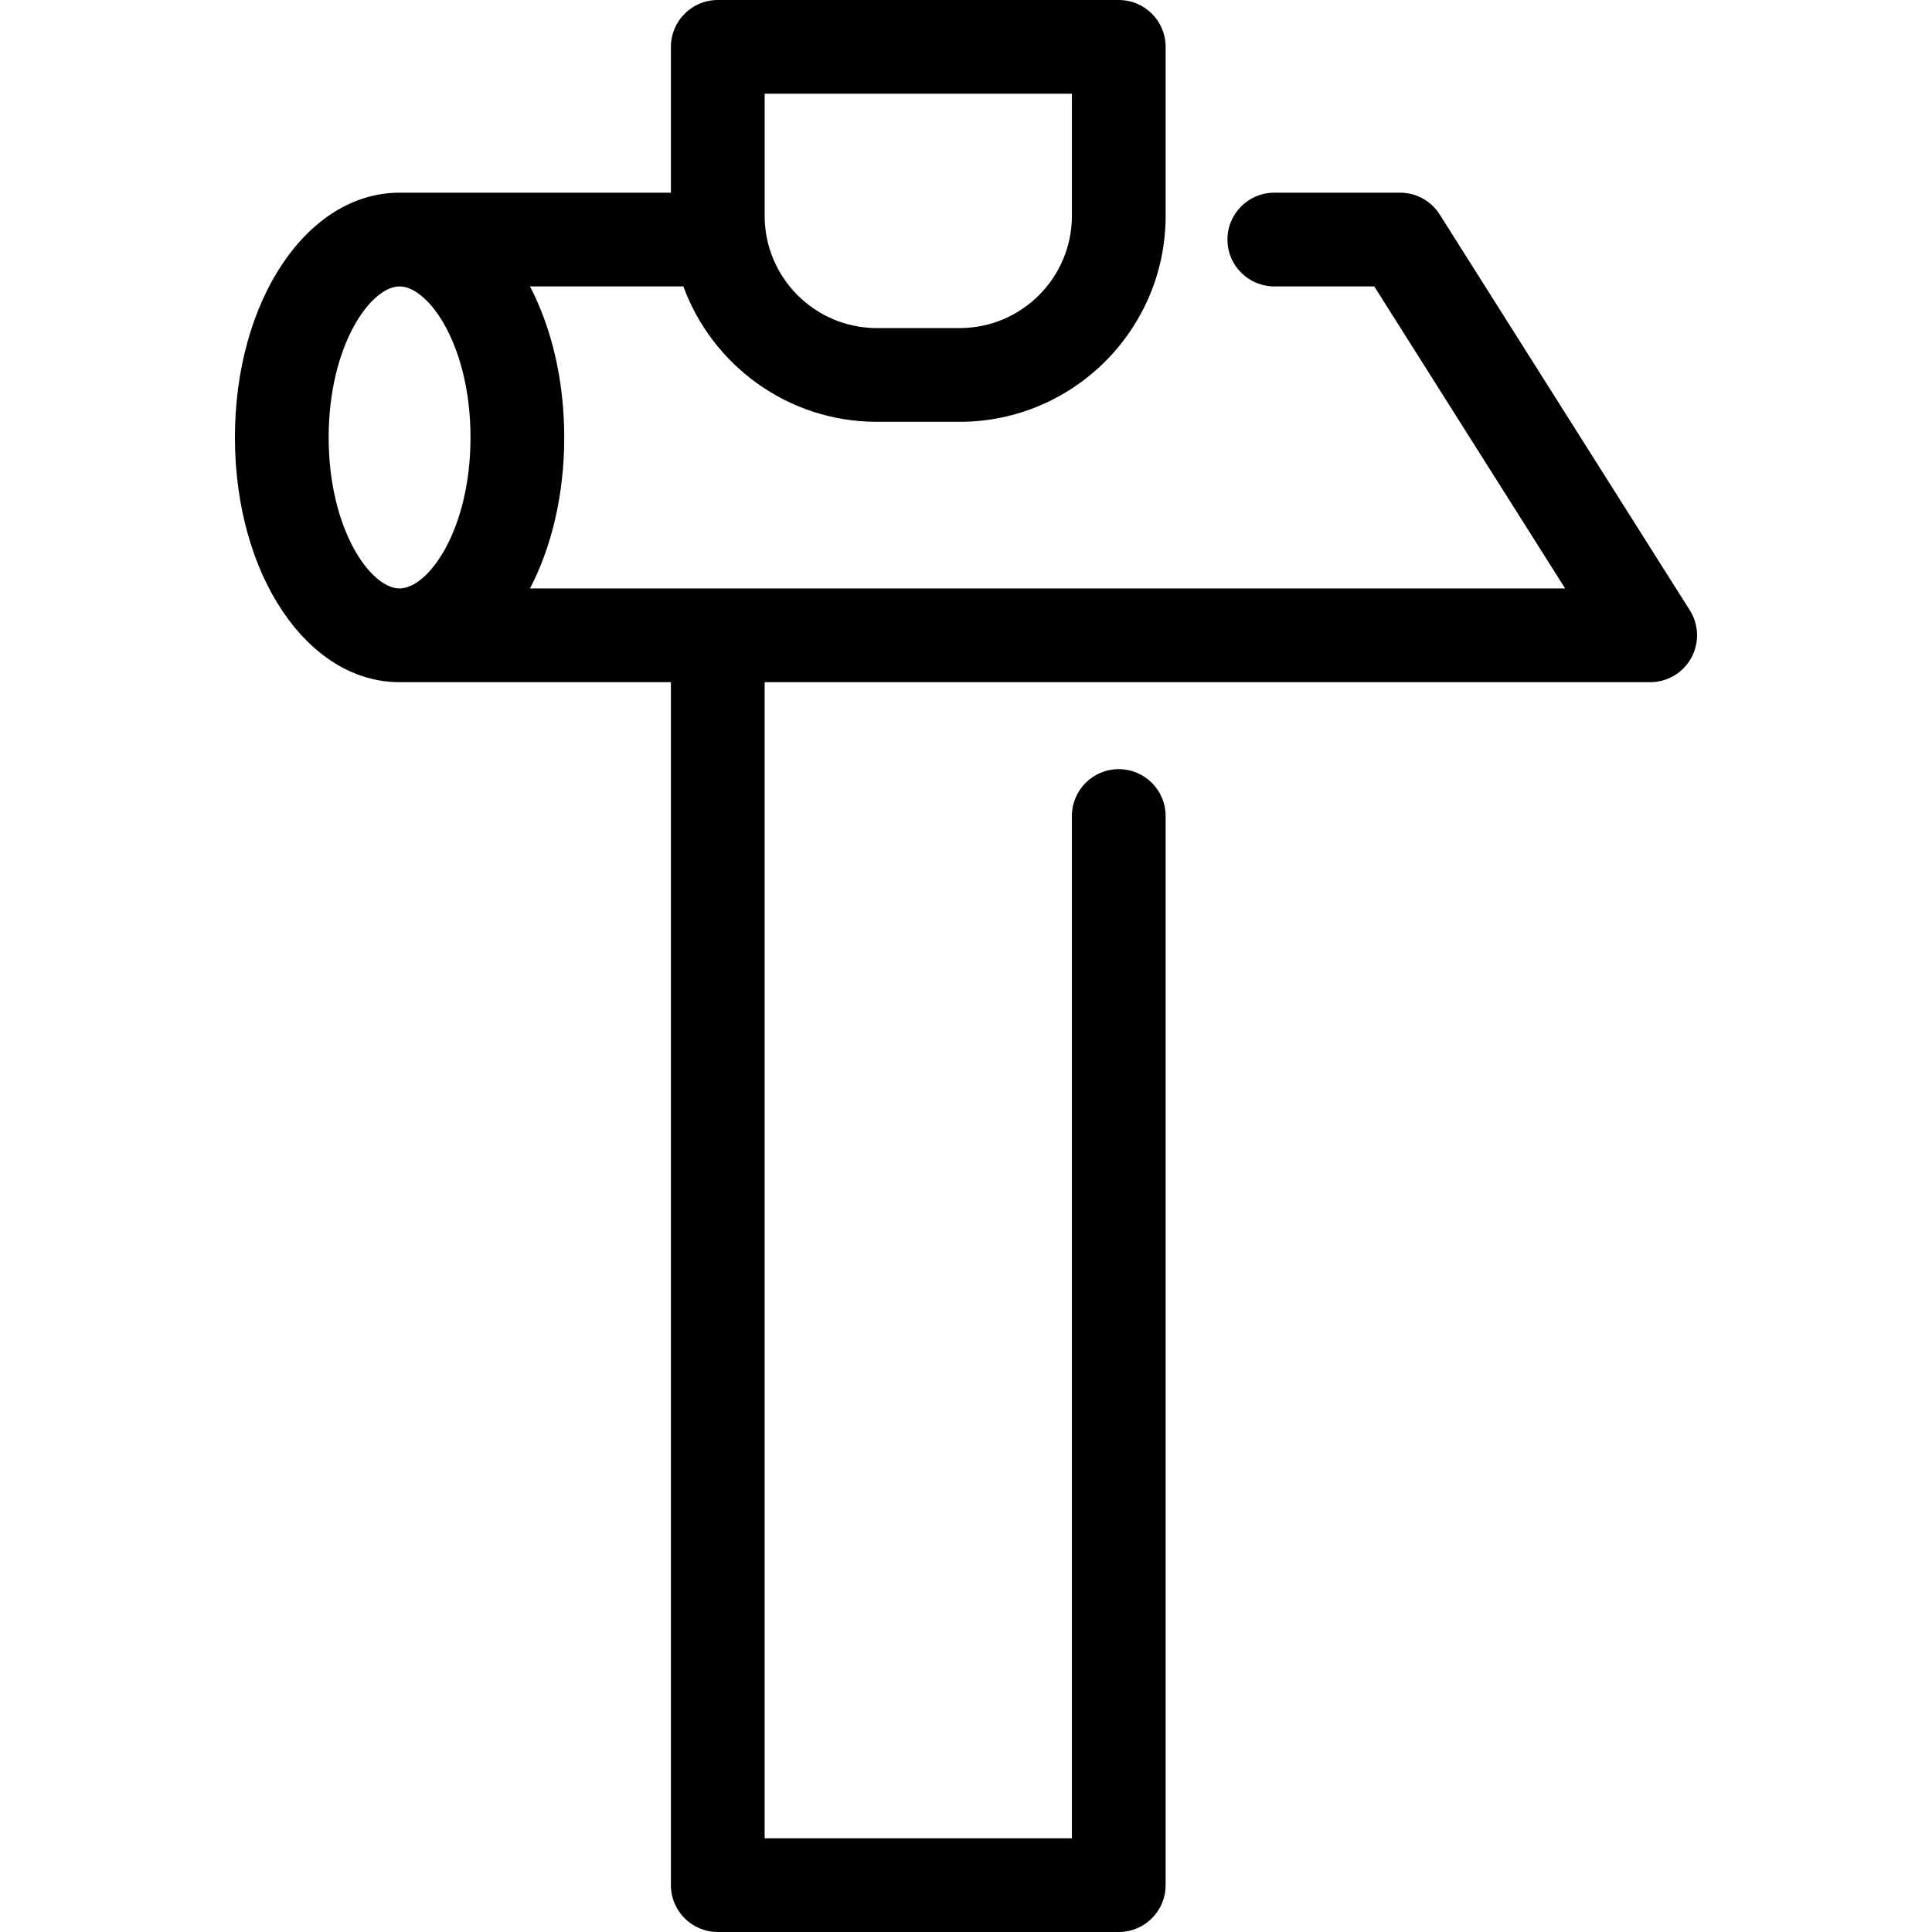 <?xml version="1.0" encoding="iso-8859-1"?>
<!-- Generator: Adobe Illustrator 17.1.0, SVG Export Plug-In . SVG Version: 6.00 Build 0)  -->
<!DOCTYPE svg PUBLIC "-//W3C//DTD SVG 1.1//EN" "http://www.w3.org/Graphics/SVG/1.1/DTD/svg11.dtd">
<svg version="1.1" id="Capa_1" xmlns="http://www.w3.org/2000/svg" xmlns:xlink="http://www.w3.org/1999/xlink" x="0px" y="0px"
	 viewBox="0 0 309.166 309.166" style="enable-background:new 0 0 309.166 309.166;" xml:space="preserve">
<path d="M270.412,97.659l-40.024-63.333c-1.374-2.175-3.767-3.493-6.34-3.493H203.92c-4.142,0-7.5,3.357-7.5,7.5s3.358,7.5,7.5,7.5
	h15.996l30.544,48.333H84.812c3.444-6.614,5.479-14.969,5.479-24.166c0-9.197-2.035-17.553-5.479-24.167h24.543
	c4.62,12.629,16.757,21.667,30.966,21.667h13.249c18.174,0,32.959-14.785,32.959-32.959V7.5c0-4.143-3.358-7.5-7.5-7.5h-64.167
	c-4.142,0-7.5,3.357-7.5,7.5v23.333H63.943c-14.775,0-26.349,17.204-26.349,39.167c0,21.962,11.574,39.166,26.349,39.166h43.418
	v192.5c0,4.143,3.358,7.5,7.5,7.5h64.167c4.142,0,7.5-3.357,7.5-7.5V130.583c0-4.143-3.358-7.5-7.5-7.5s-7.5,3.357-7.5,7.5v163.583
	h-49.167v-185h141.71c2.733,0,5.25-1.486,6.569-3.881C271.959,102.892,271.872,99.97,270.412,97.659z M122.362,15h49.167v19.541
	c0,9.902-8.056,17.959-17.959,17.959h-13.249c-9.903,0-17.959-8.057-17.959-17.959V15z M63.943,45.833
	c4.627,0,11.349,9.414,11.349,24.167c0,14.752-6.721,24.166-11.349,24.166S52.594,84.752,52.594,70
	C52.594,55.247,59.316,45.833,63.943,45.833z"/>
<g>
</g>
<g>
</g>
<g>
</g>
<g>
</g>
<g>
</g>
<g>
</g>
<g>
</g>
<g>
</g>
<g>
</g>
<g>
</g>
<g>
</g>
<g>
</g>
<g>
</g>
<g>
</g>
<g>
</g>
</svg>
